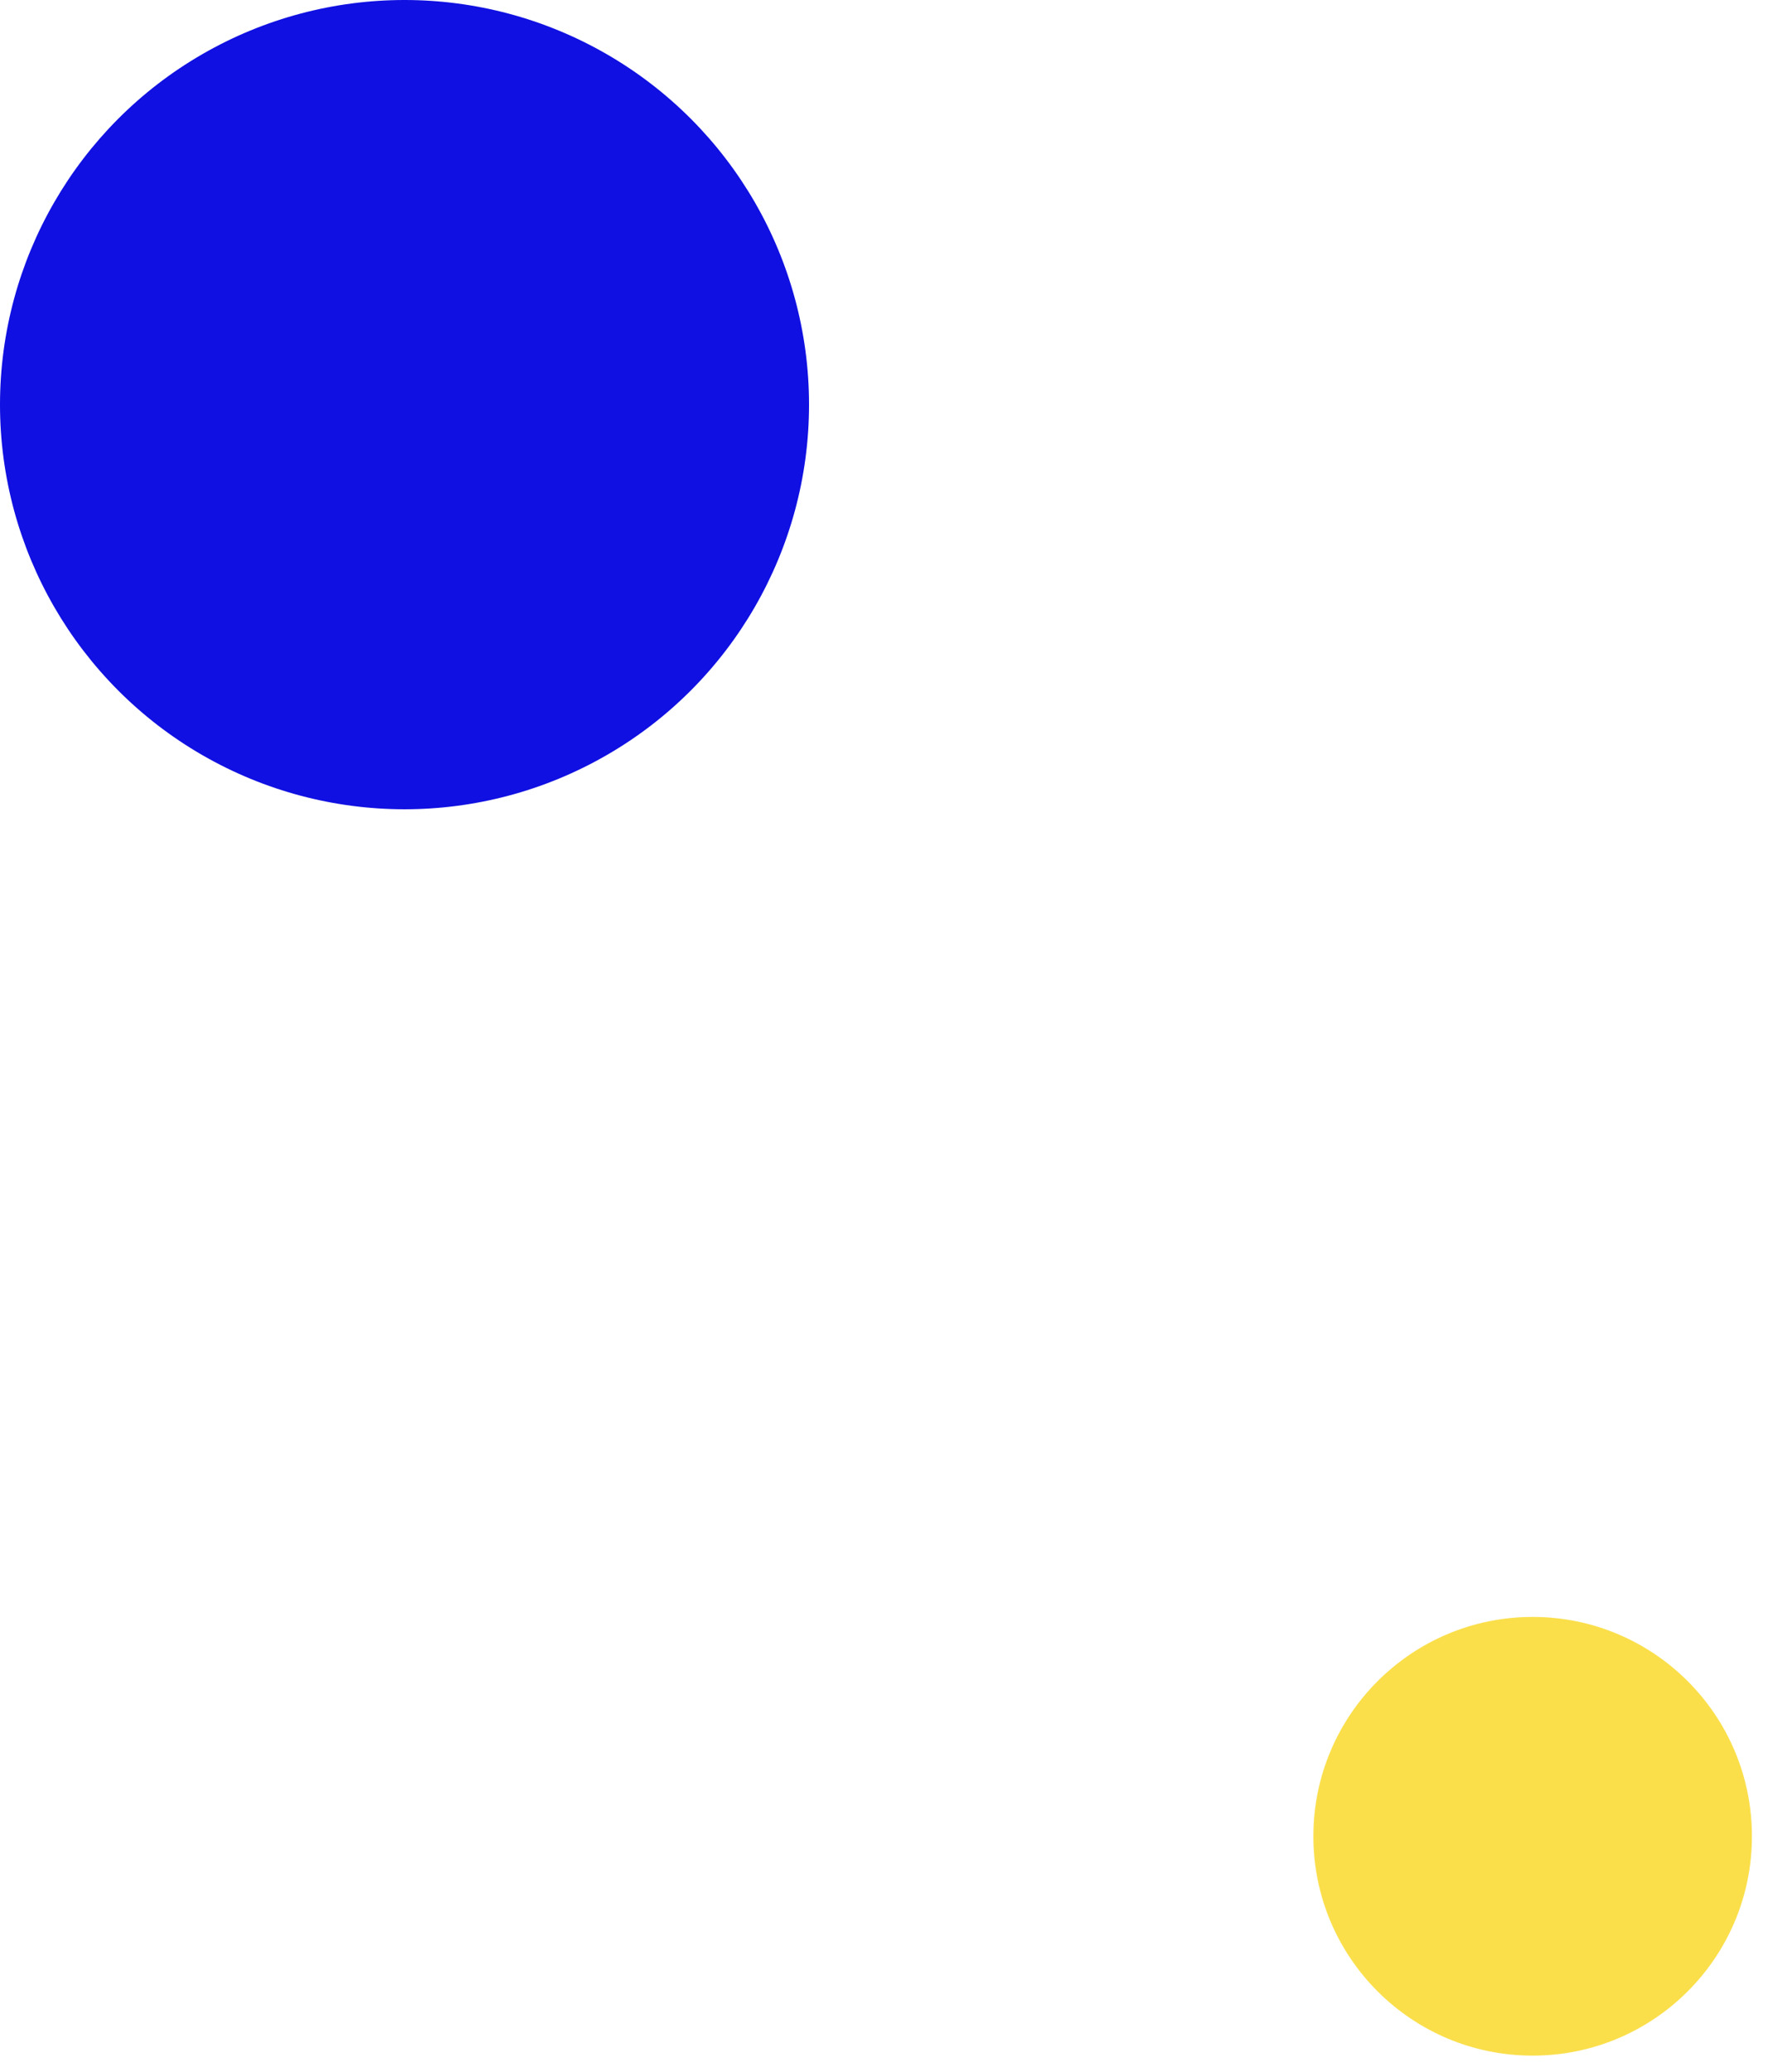 <svg width="35" height="41" viewBox="0 0 35 41" fill="none" xmlns="http://www.w3.org/2000/svg">
<g id="Group 112">
<circle id="Ellipse 64" cx="8.008" cy="8.008" r="8.008" fill="#1010E2"/>
<circle id="Ellipse 66" cx="30.341" cy="36.341" r="4.341" fill="#FADF4B"/>
</g>
</svg>
